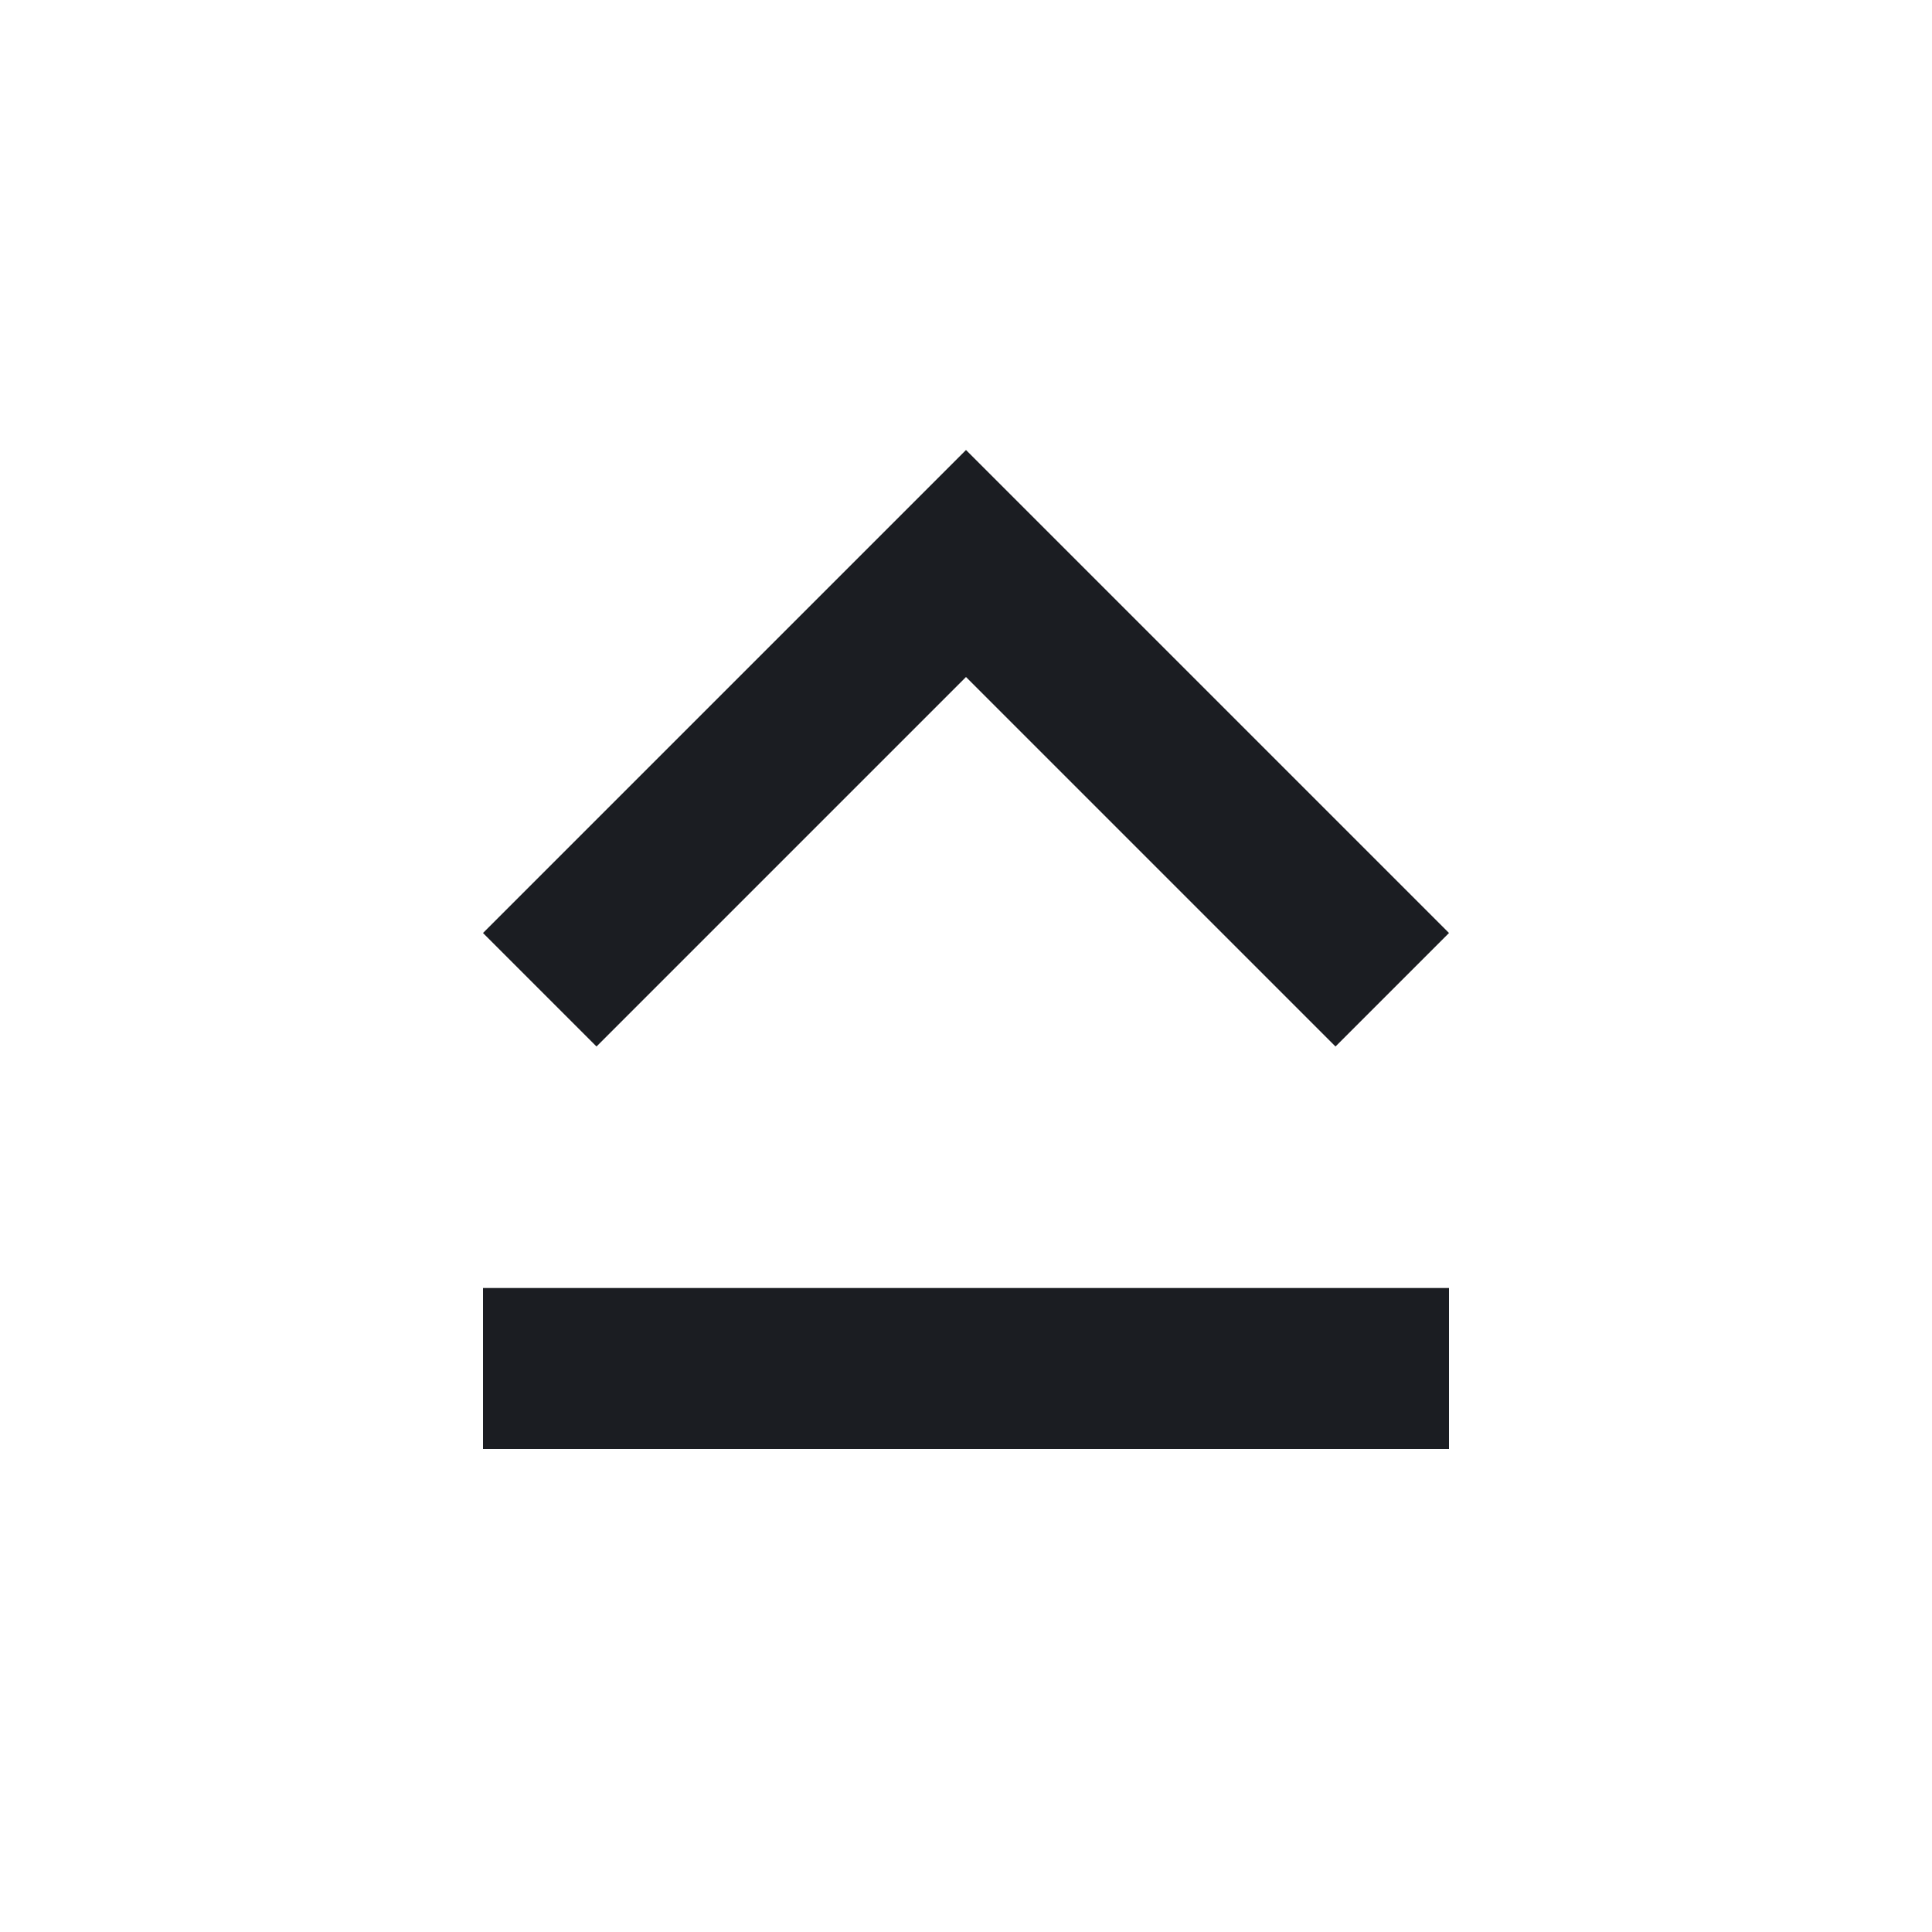 <svg xmlns="http://www.w3.org/2000/svg" width="24" height="24" viewBox="0 0 24 24">
  <path fill="#1B1D22" fill-rule="evenodd" d="M12,8.41 L16.59,13 L18,11.59 L12,5.59 L6,11.59 L7.41,13 L12,8.41 Z M6,18 L18,18 L18,16 L6,16 L6,18 Z"/>
</svg>

